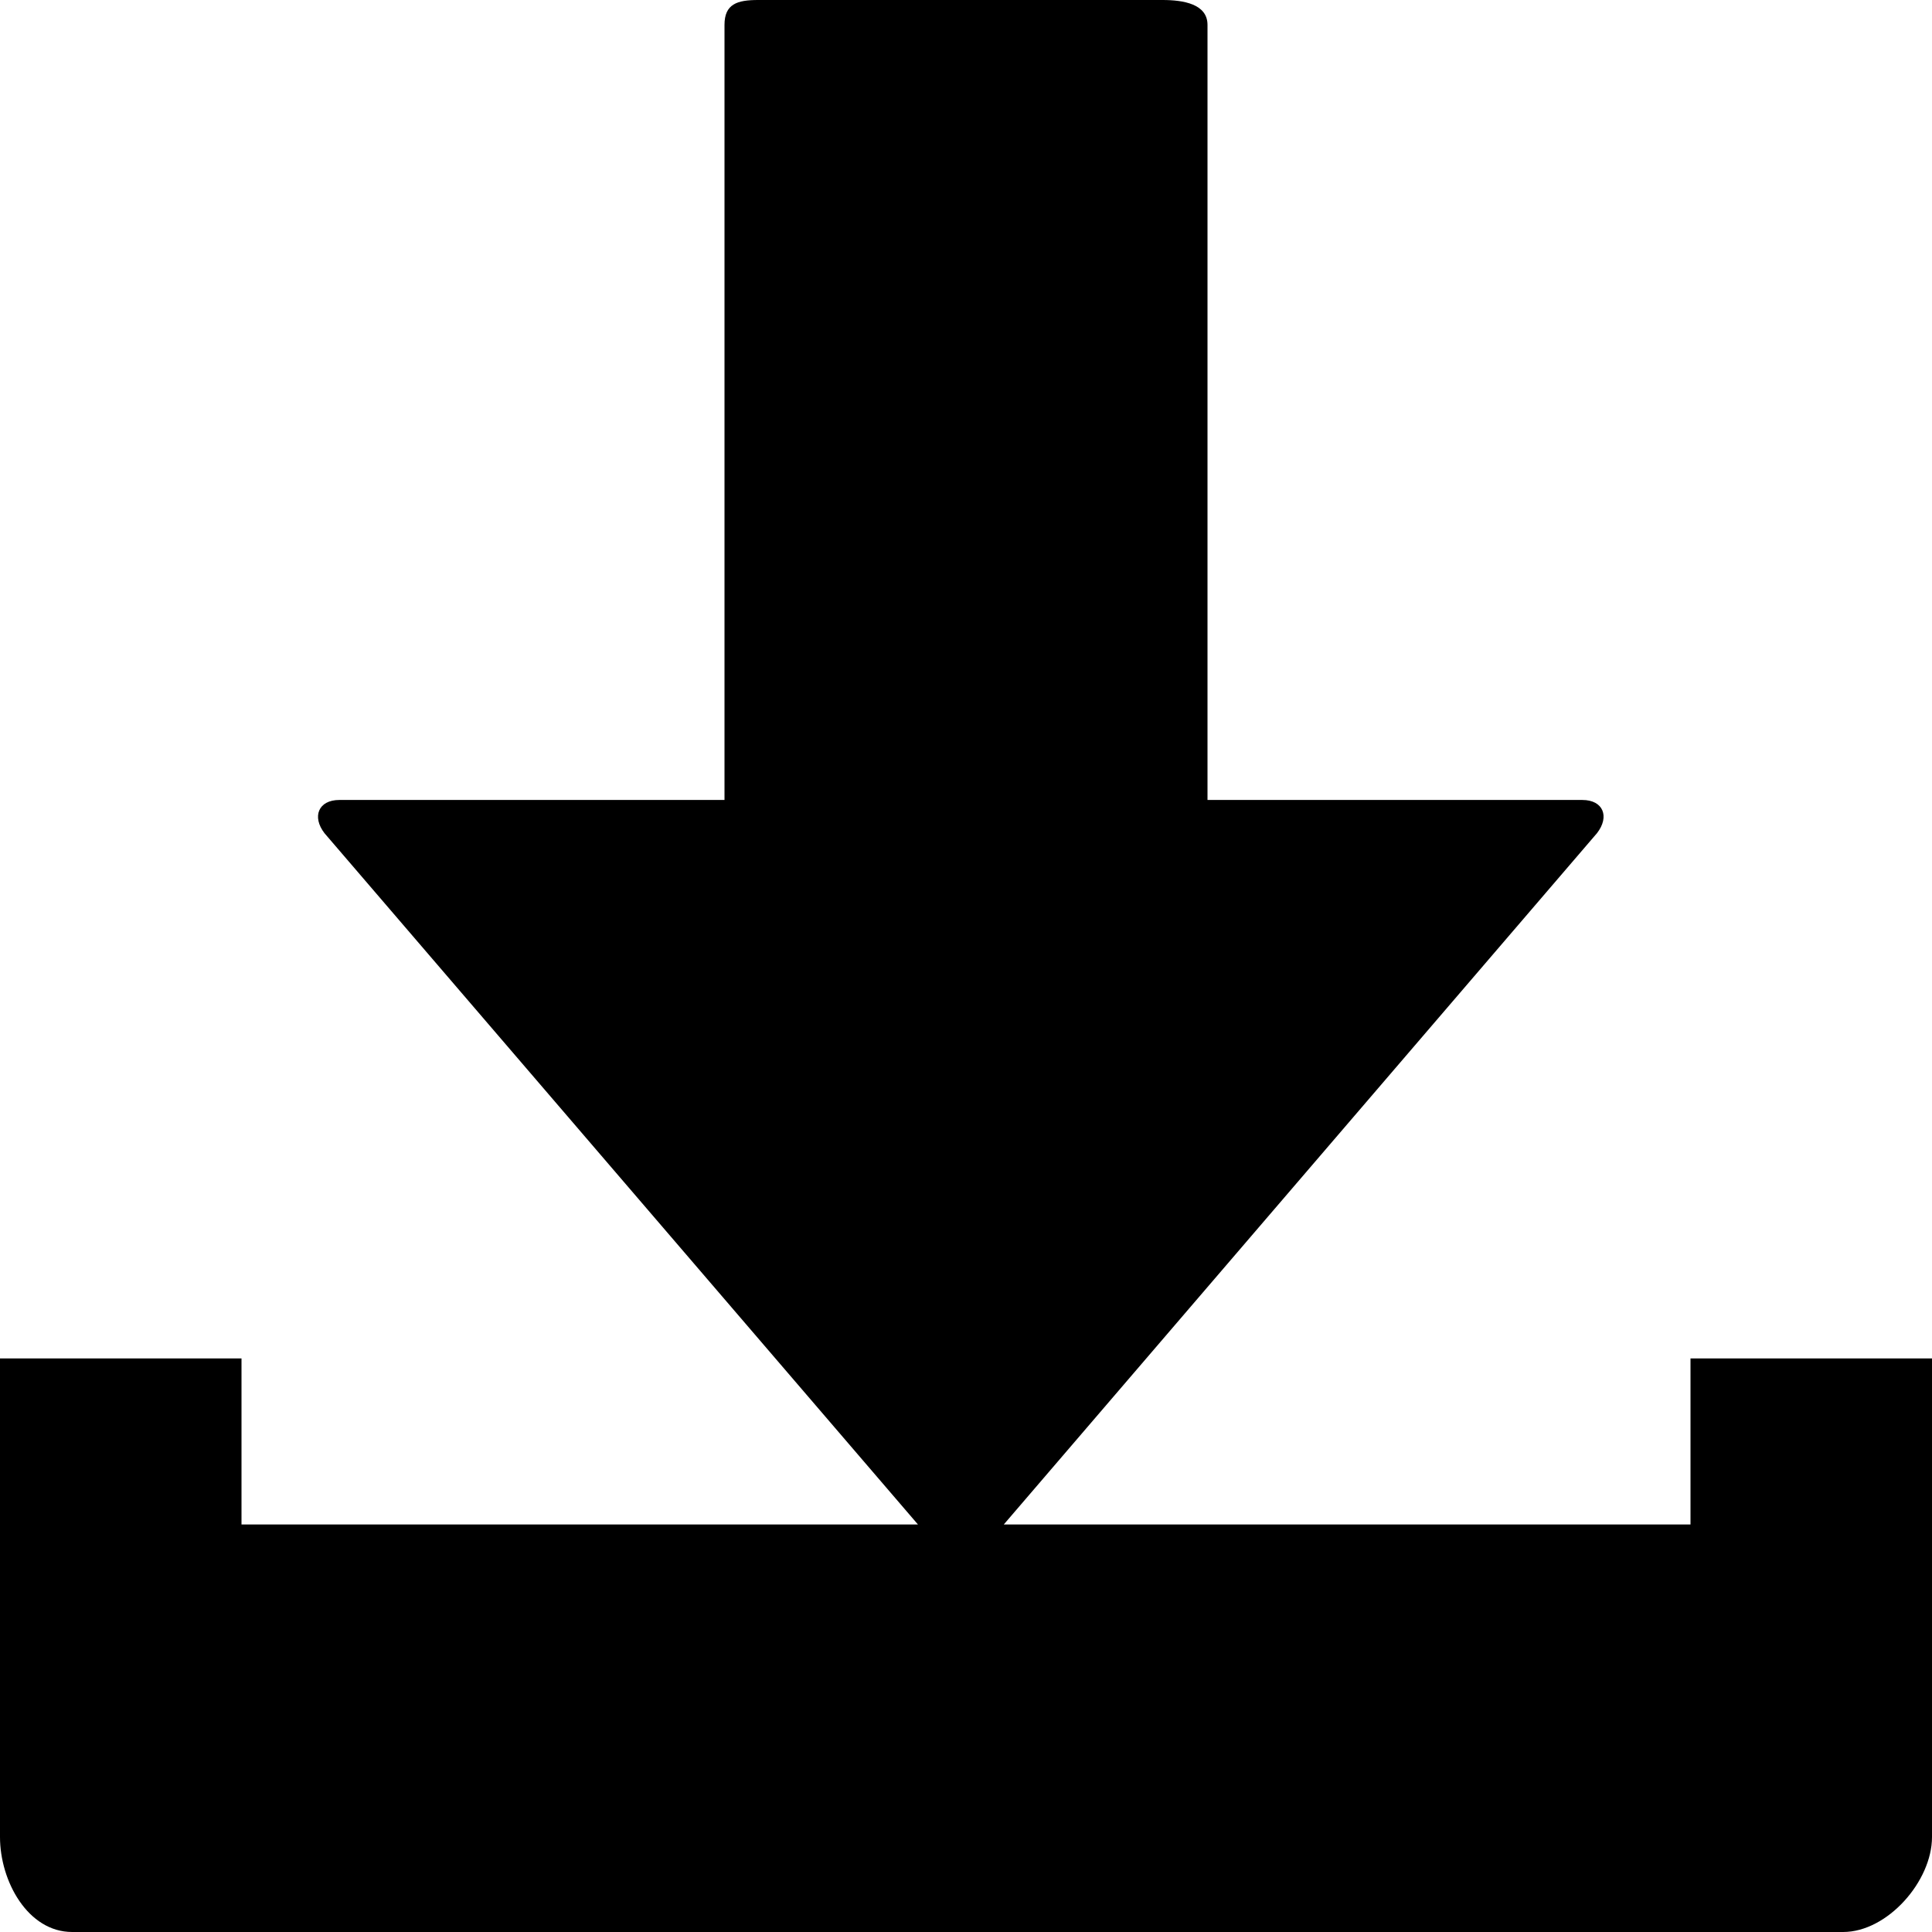 <?xml version="1.0" encoding="iso-8859-1"?>
<!-- Generator: Adobe Illustrator 20.0.0, SVG Export Plug-In . SVG Version: 6.00 Build 0)  -->
<svg version="1.1" xmlns="http://www.w3.org/2000/svg" xmlns:xlink="http://www.w3.org/1999/xlink" x="0px" y="0px"
	 viewBox="0 0 32 32" style="enable-background:new 0 0 32 32;" xml:space="preserve" width="32px" height="32px">
<g id="Download">
	<path id="Download_3_" d="M28,22.5v2.75H16.626l9.826-11.451c0.212-0.273,0.103-0.549-0.243-0.549H20V0.412
		C20,0.066,19.6,0,19.255,0h-6.699C12.21,0,12,0.066,12,0.412V13.25H5.62c-0.346,0-0.457,0.277-0.245,0.551l9.829,11.449H4V22.5H0
		v7.927C0,31.16,0.462,32,1.195,32h29.333C31.261,32,32,31.16,32,30.427V22.5H28z"/>
</g>
<g id="Ebene_1">
</g>
</svg>

